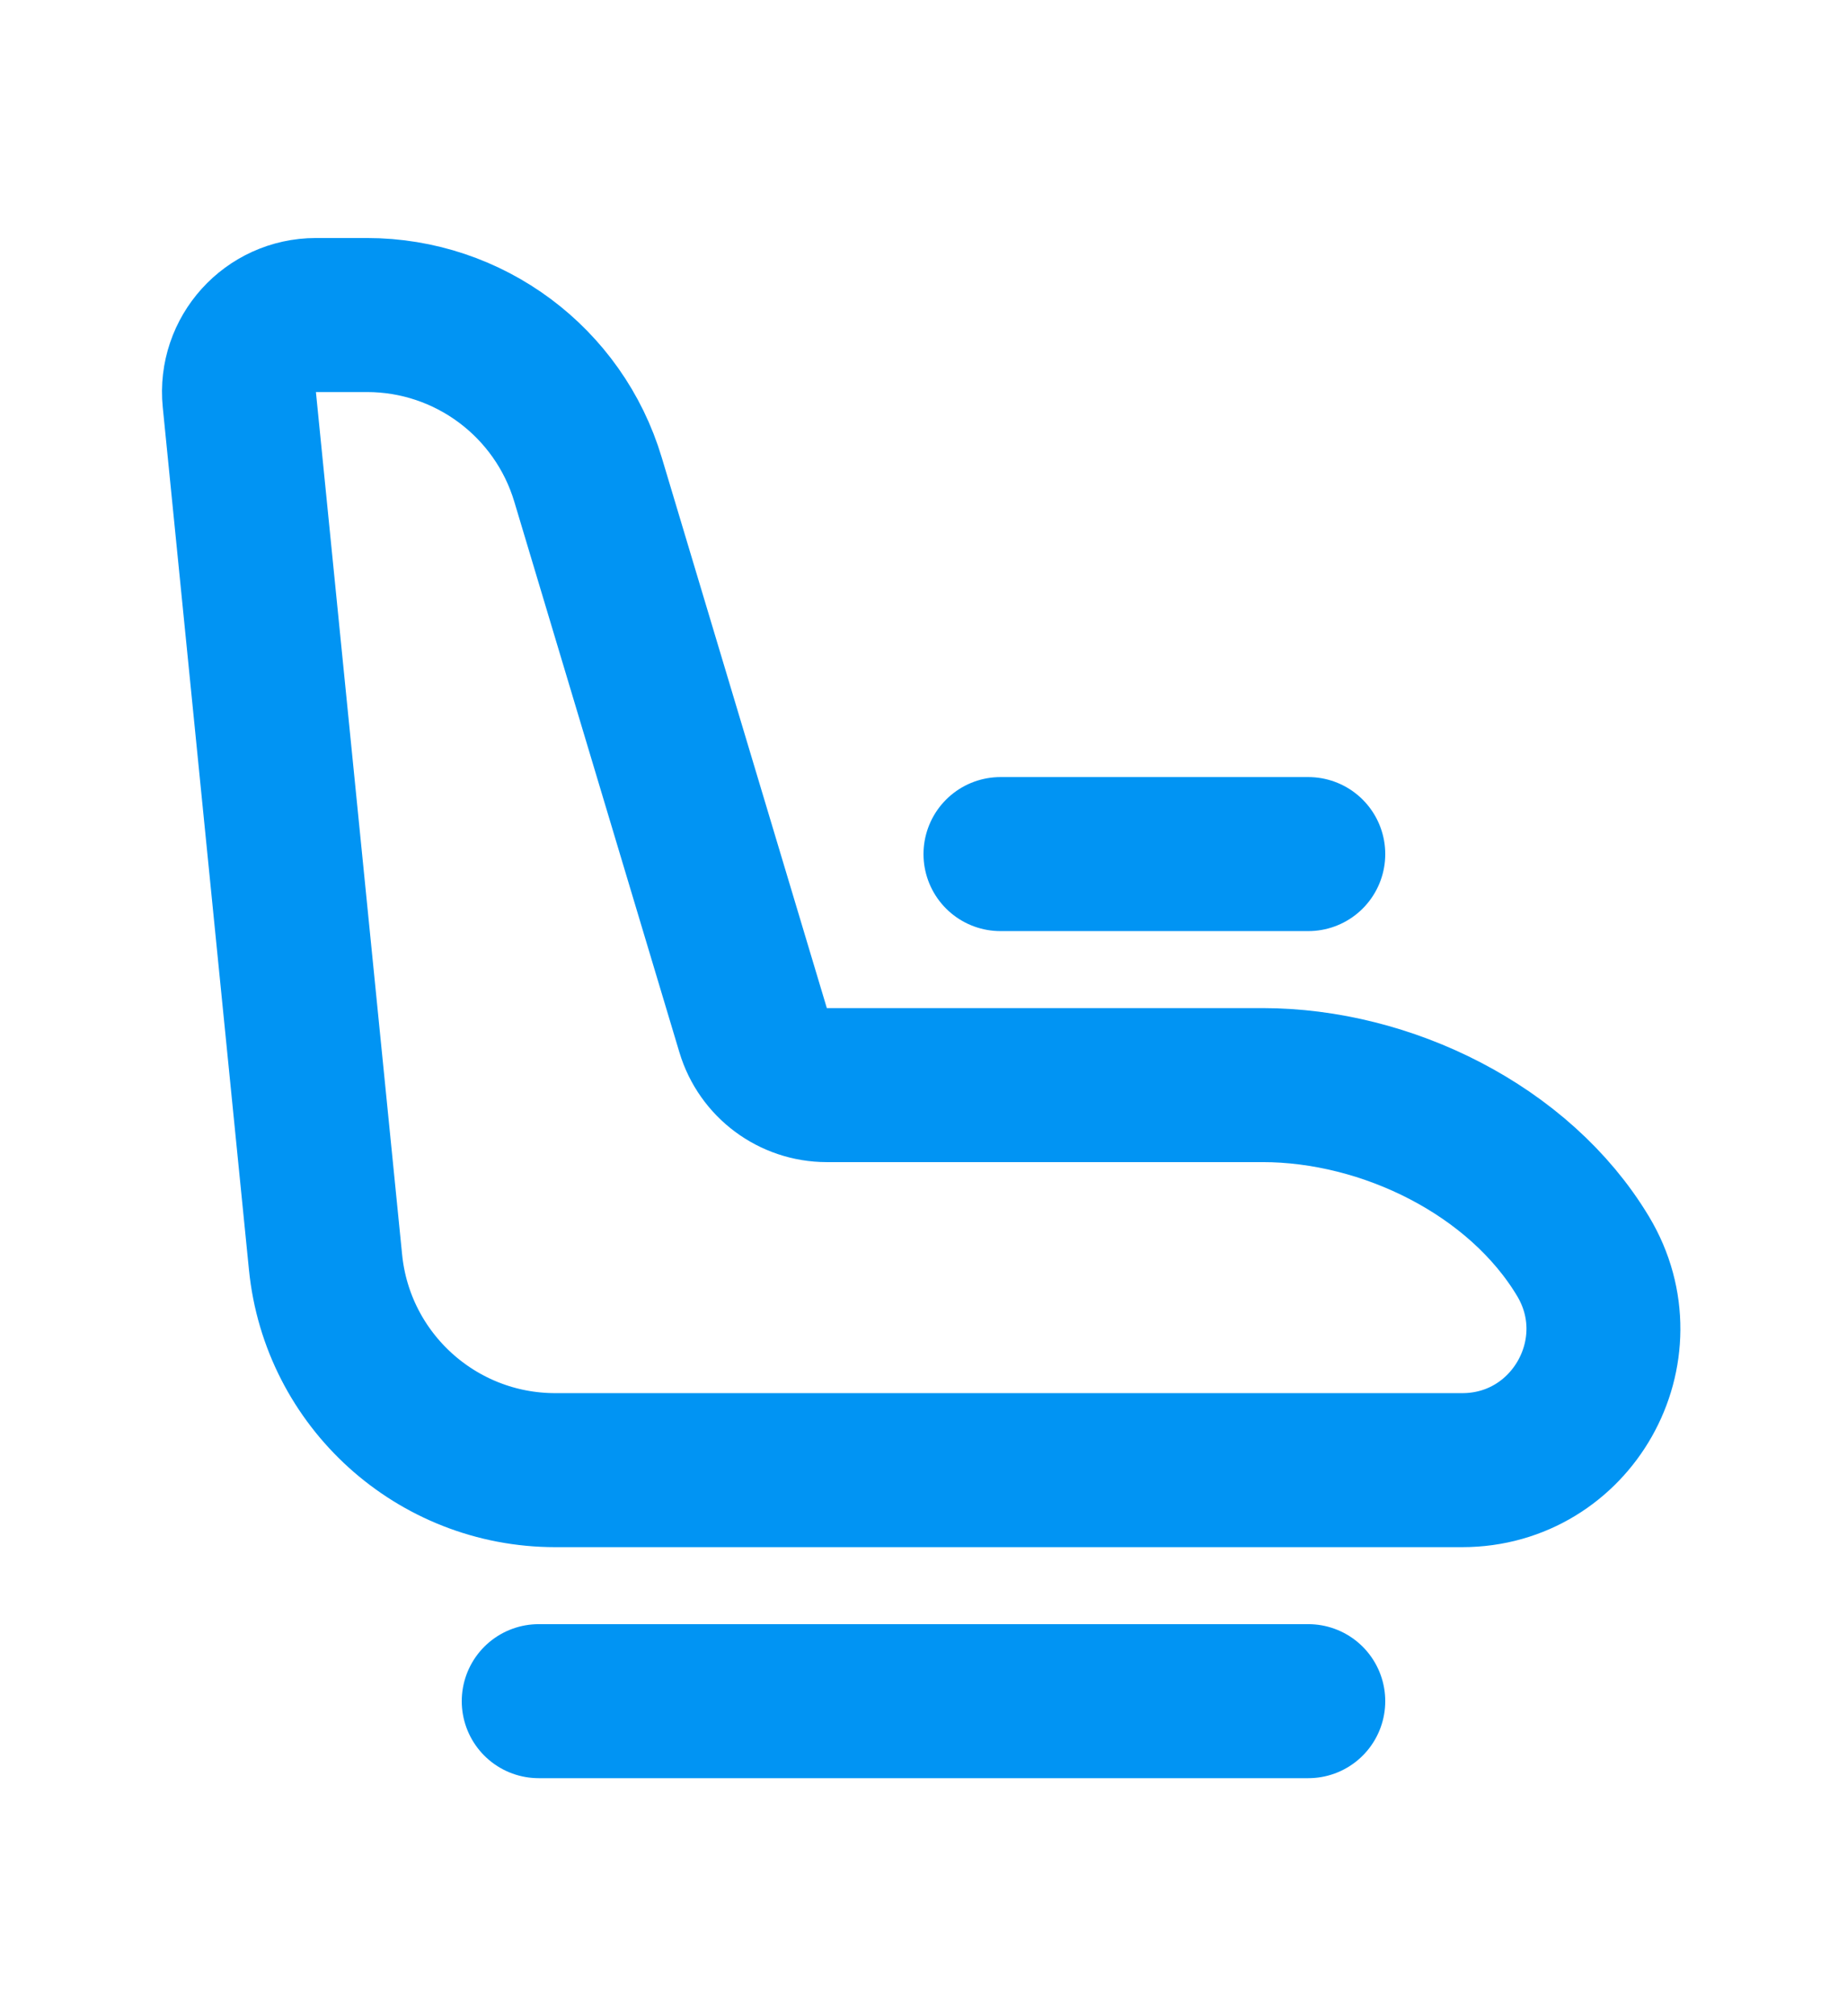 <svg width="22" height="24" viewBox="0 0 24 24" fill="none" xmlns="http://www.w3.org/2000/svg" data-id="IcTransportSeatClass">
    <path d="M7 21H17M4.105 3H4.768C6.093 3 7.261 3.869 7.641 5.138L9.786 12.287C9.913 12.71 10.302 13 10.744 13H16.406C18.015 13 19.743 13.844 20.571 15.224C21.304 16.446 20.424 18 19 18H7.215C5.674 18 4.383 16.832 4.23 15.299L3.11 4.099C3.051 3.511 3.513 3 4.105 3Z" stroke="#0194f3" stroke-width="2" stroke-linecap="round" stroke-linejoin="round"></path><path d="M13 10H17" stroke="#0194F3" stroke-width="2" stroke-linecap="round" stroke-linejoin="round"></path>
</svg>